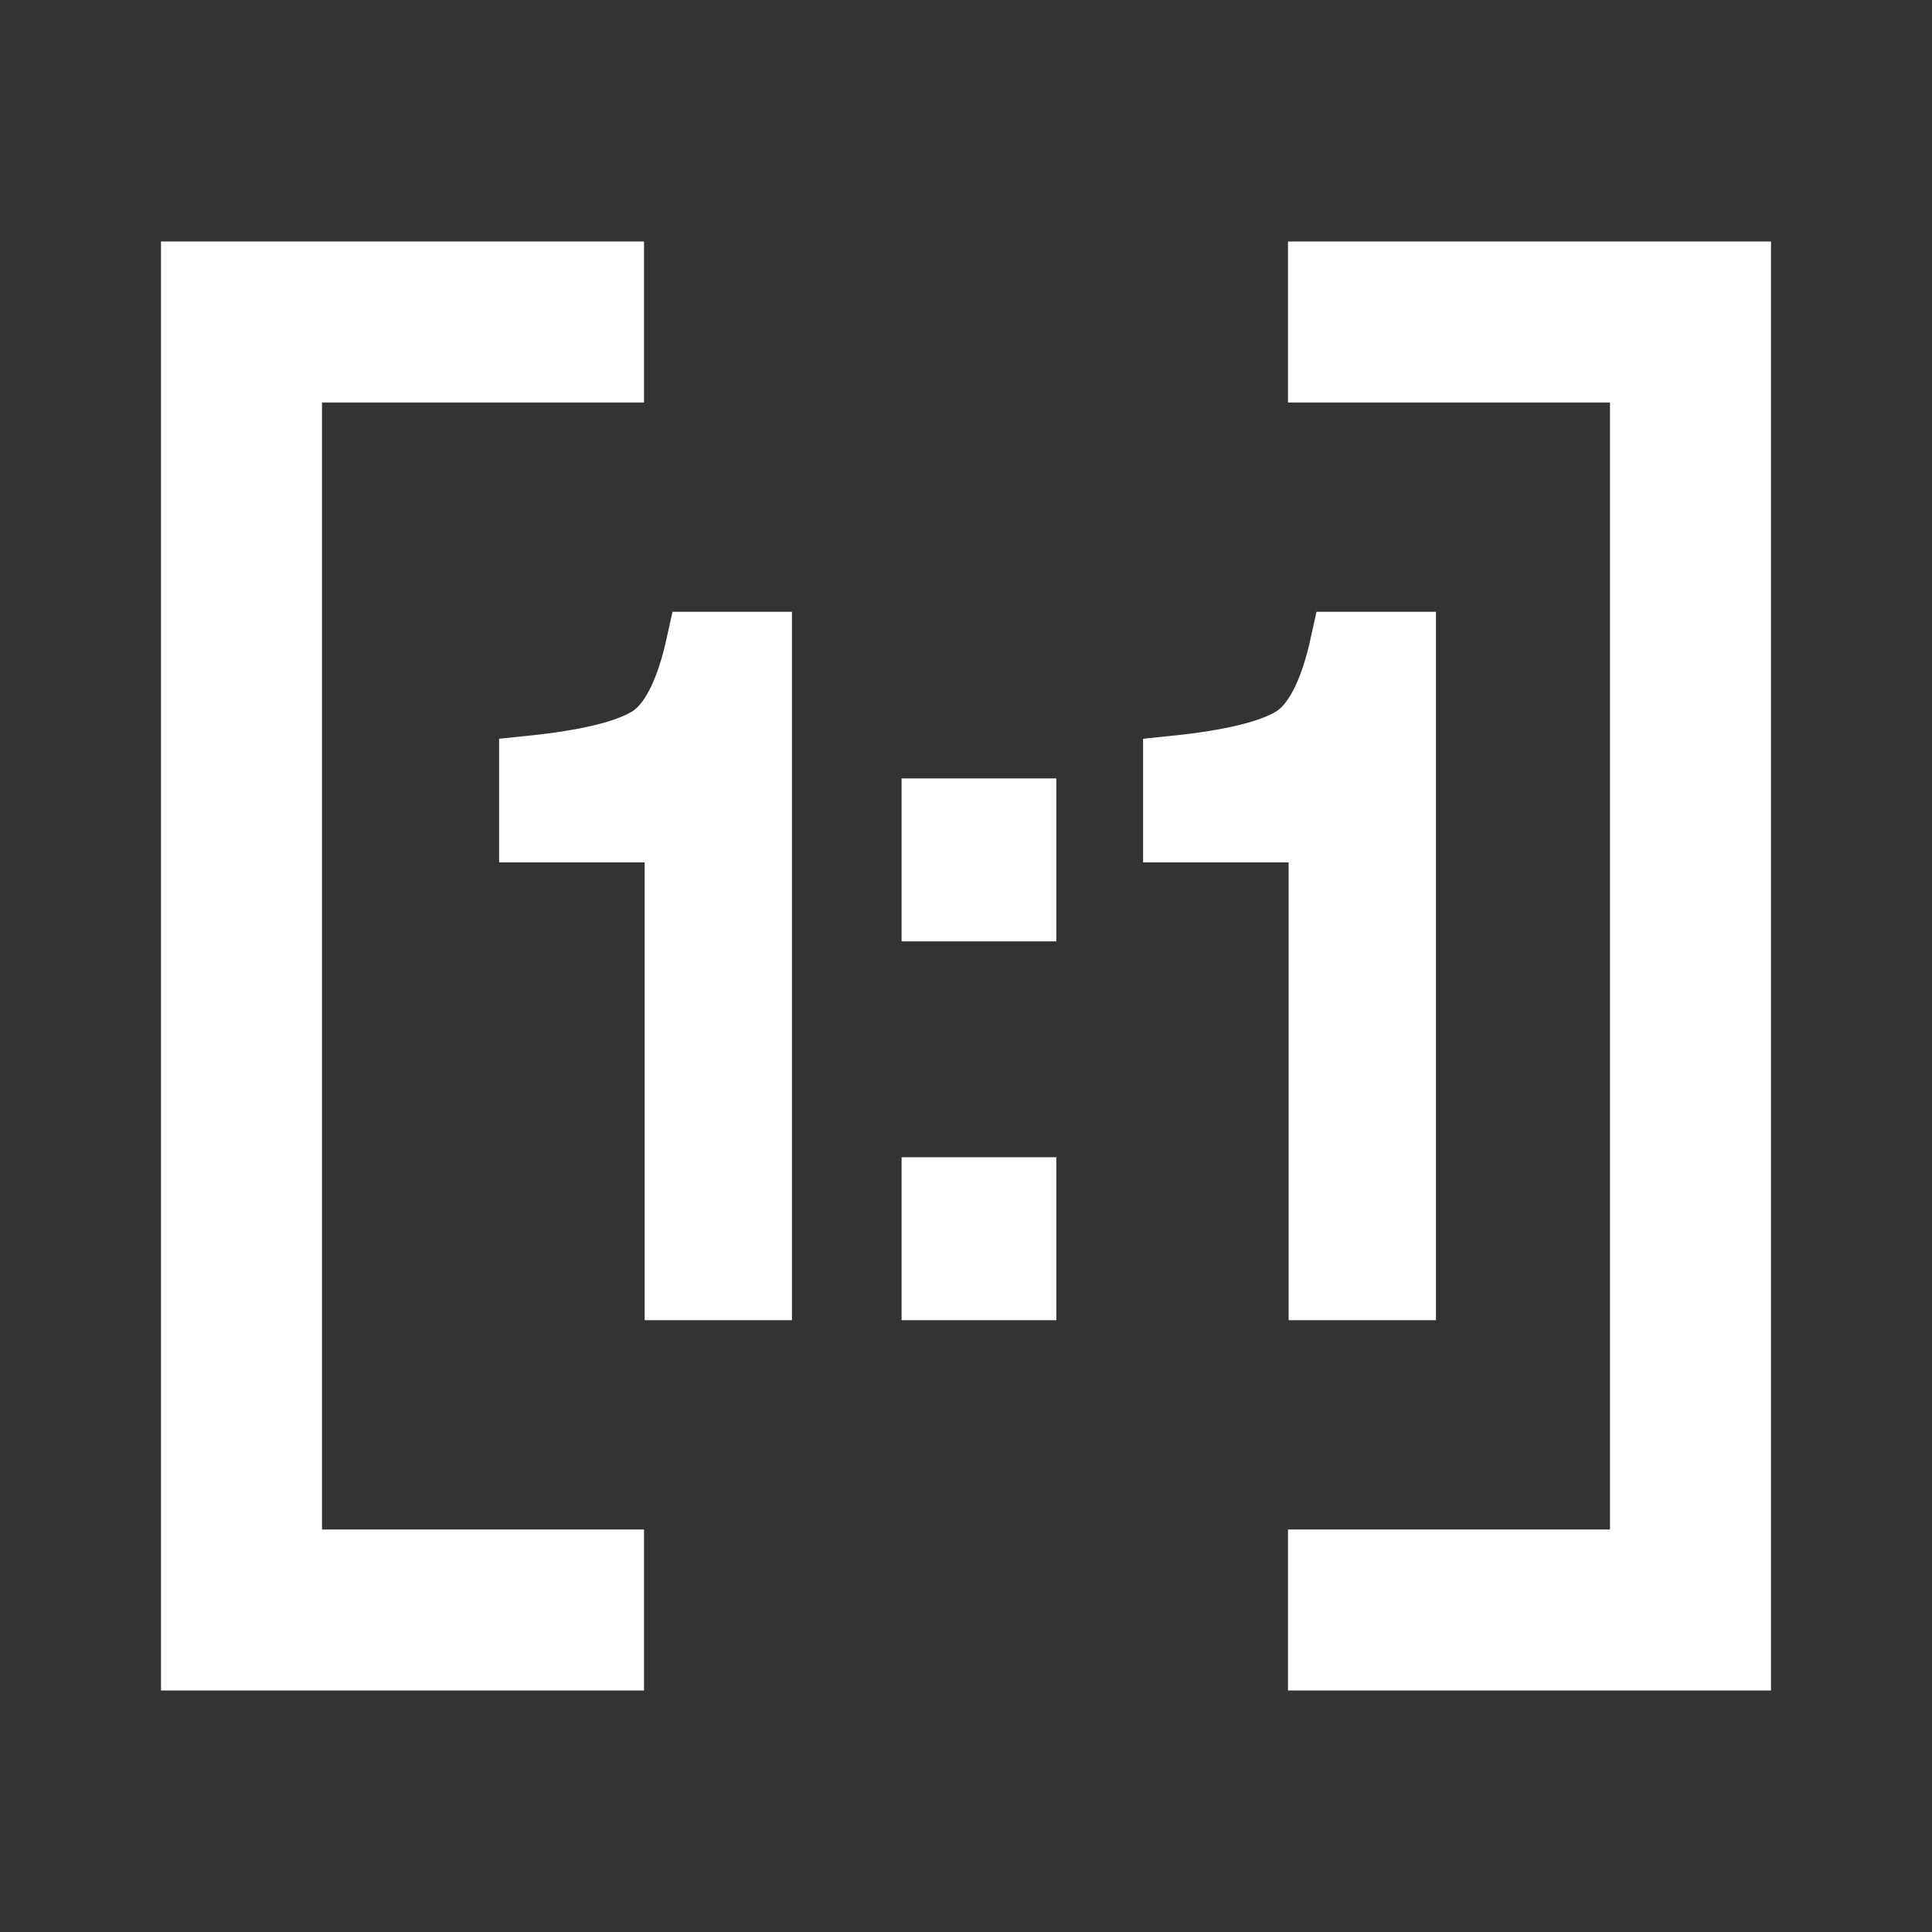 <?xml version="1.0" encoding="UTF-8"?>
<svg width="12px" height="12px" viewBox="0 0 12 12" version="1.1" xmlns="http://www.w3.org/2000/svg" xmlns:xlink="http://www.w3.org/1999/xlink">
    <rect x="0" y="0" width="12" height="12" fill="#333333" stroke="none"/>
    <title>编组 10备份</title>
    <g id="页面-1" stroke="none" stroke-width="1" fill="none" fill-rule="evenodd">
        <g id="按钮备份" transform="translate(-866, -689)">
            <g id="编组-10备份" transform="translate(866, 689)">
                <polygon id="路径" points="0 0 12 0 12 12 0 12"></polygon>
                <path d="M10,1.5 L11,1.5 L11,4.5 L10,4.5 L10,2.5 L8,2.5 L8,1.5 L10,1.5 Z M2,1.5 L4,1.5 L4,2.5 L2,2.5 L2,8 L1,8 L1,1.5 L2,1.5 Z M10,9.5 L10,4.18 L11,4.18 L11,10.5 L8,10.5 L8,9.5 L10,9.5 Z M2,9.5 L4,9.5 L4,10.5 L1,10.5 L1,7.5 L2,7.5 L2,9.5 Z" id="形状" fill="#FFFFFF" fill-rule="nonzero"></path>
                <g id="1:1" transform="translate(3.3, 4)" fill="#FFFFFF" fill-rule="nonzero" stroke="#FFFFFF" stroke-width="0.4">
                    <g id="编组-5">
                        <path d="M0,1.156 L0,0.769 C0.349,0.733 0.592,0.674 0.73,0.59 C0.867,0.507 0.97,0.31 1.038,0 L1.419,0 L1.419,4 L0.904,4 L0.904,1.156 L0,1.156 Z" id="路径"></path>
                        <path d="M2.5,1.035 L3.061,1.035 L3.061,1.647 L2.5,1.647 L2.5,1.035 Z M2.5,3.388 L3.061,3.388 L3.061,4 L2.5,4 L2.5,3.388 Z" id="形状"></path>
                        <path d="M4,1.156 L4,0.769 C4.349,0.733 4.592,0.674 4.73,0.59 C4.867,0.507 4.97,0.31 5.038,0 L5.419,0 L5.419,4 L4.904,4 L4.904,1.156 L4,1.156 Z" id="路径"></path>
                    </g>
                </g>
            </g>
        </g>
    </g>
</svg>